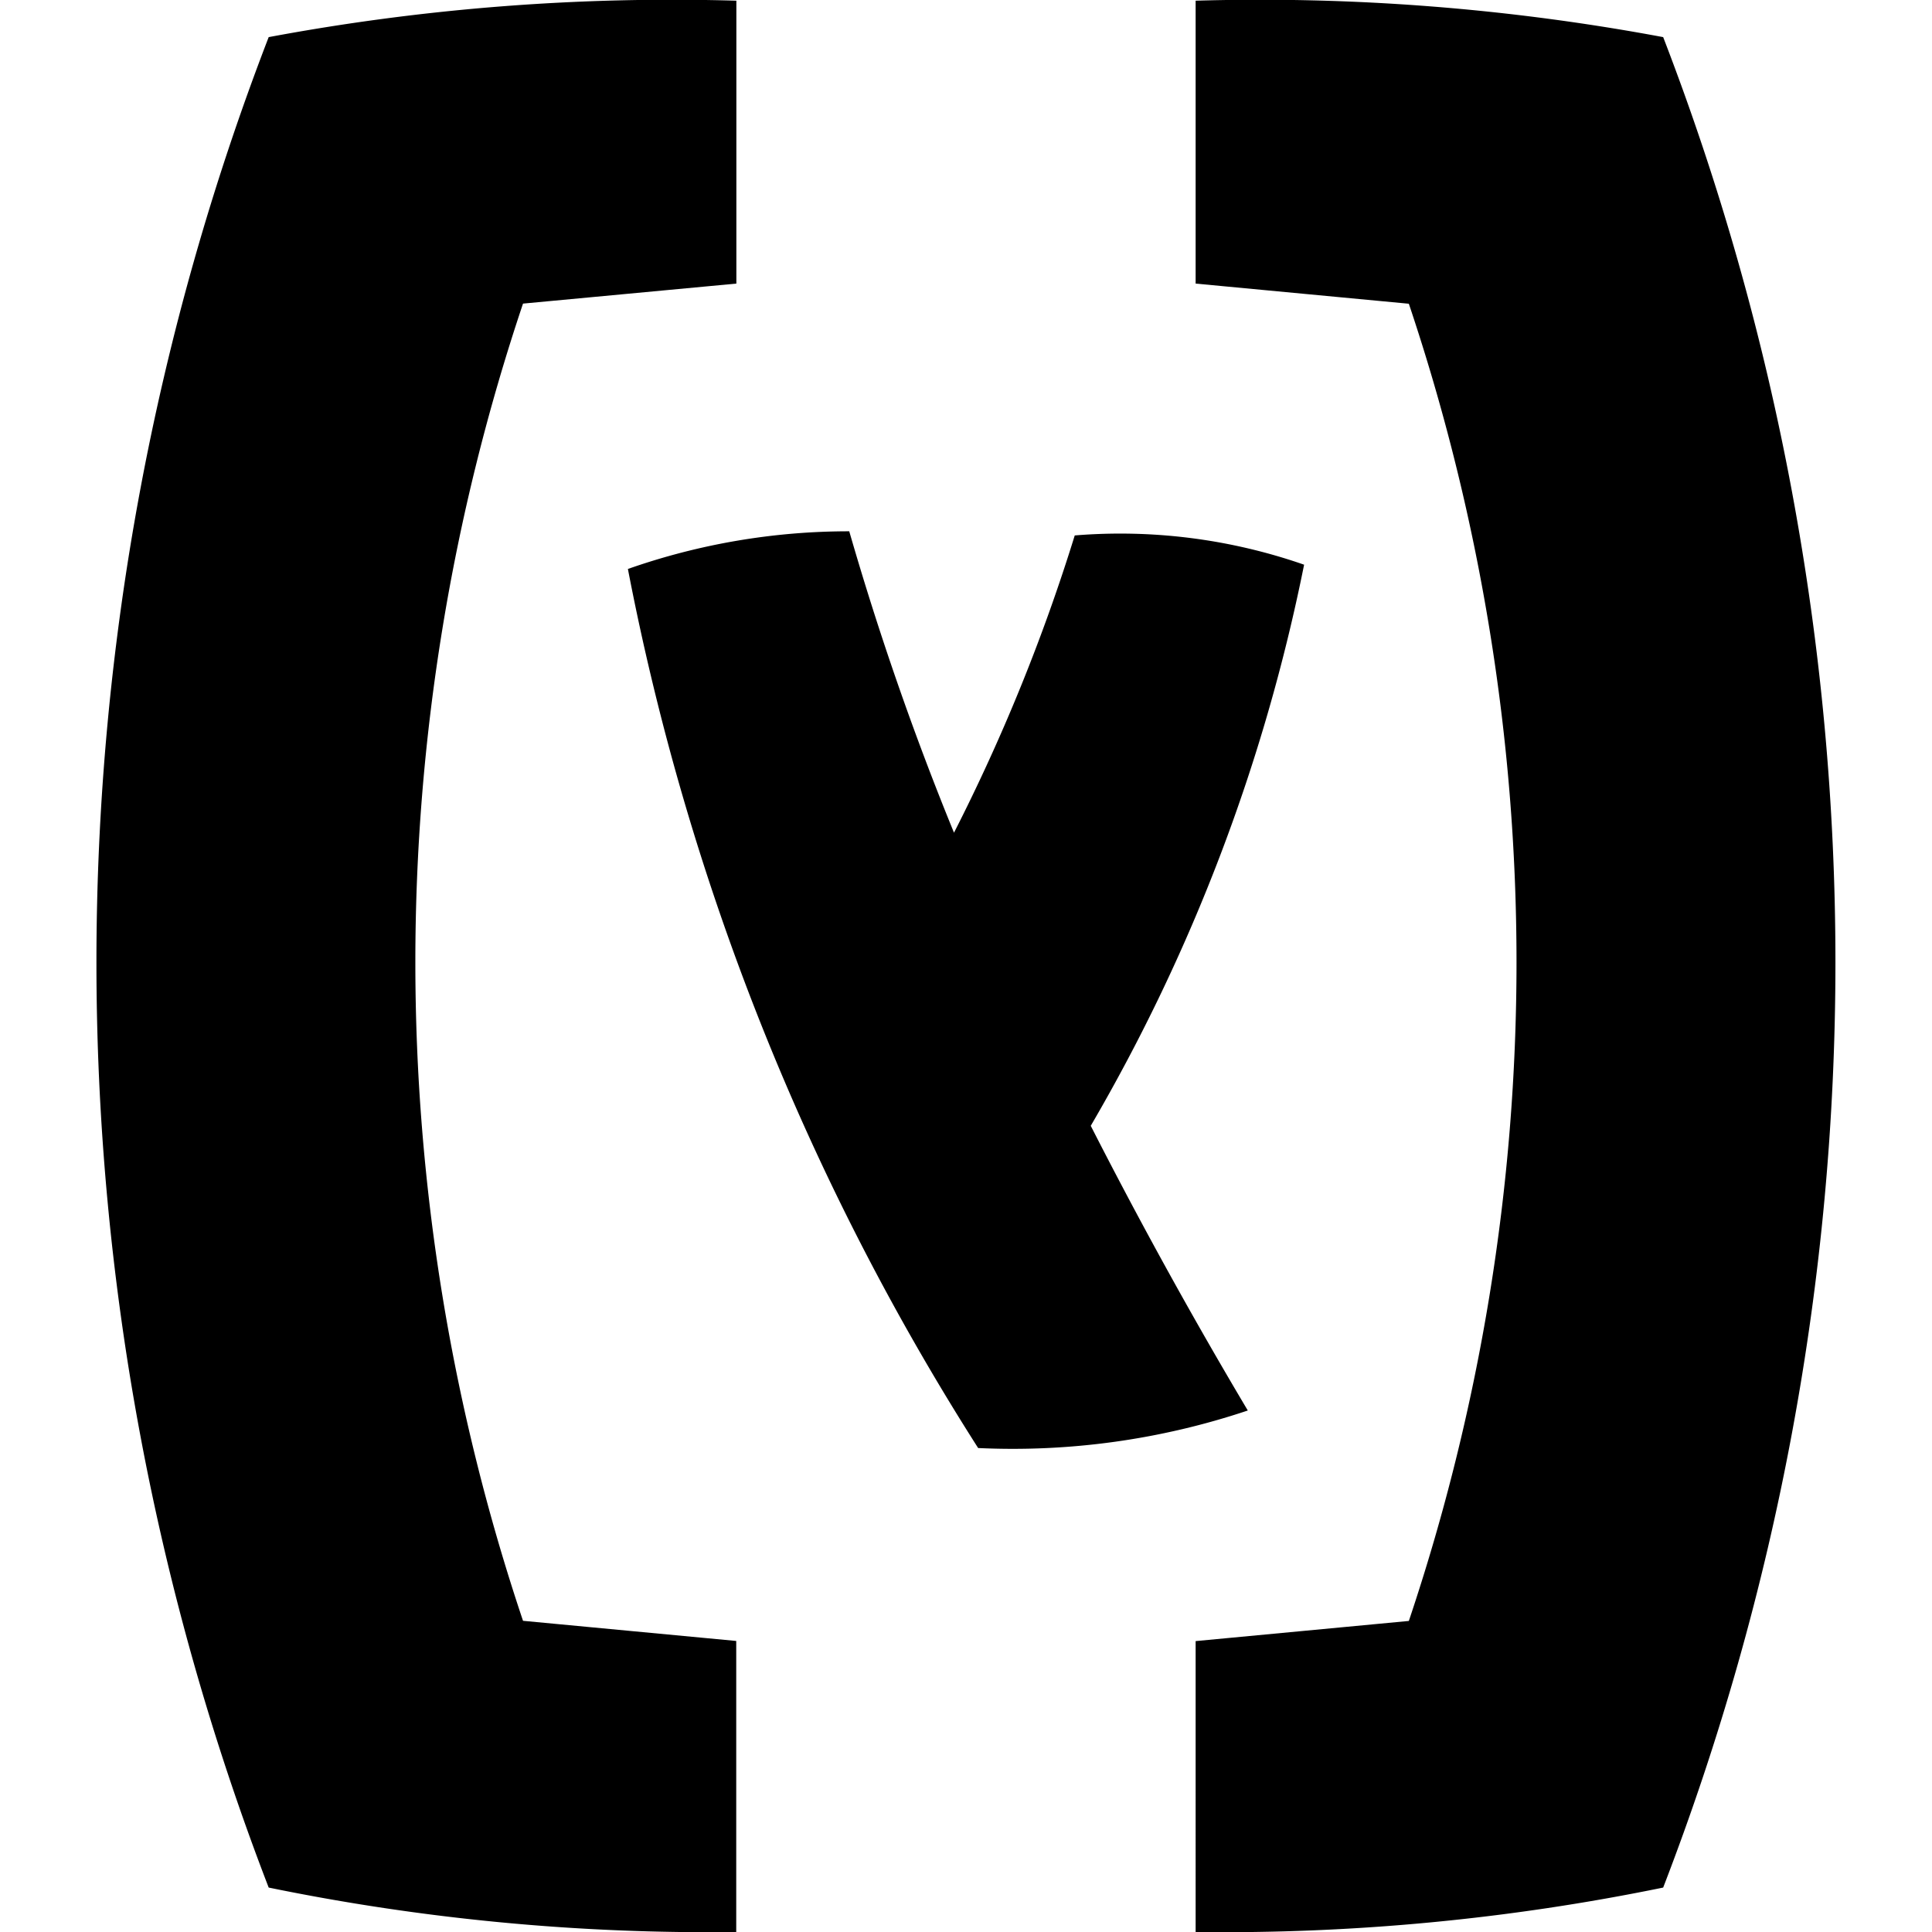 <svg data-tags="Hybris,brand" xmlns="http://www.w3.org/2000/svg" viewBox="0 0 14 14"><path d="M5.336.005v2.05L3.79 2.2a14.987 14.987 0 000 9.545l1.545.146V14a15.827 15.827 0 01-3.388-.322 18.63 18.63 0 010-13.409A15.894 15.894 0 015.336.005zm3.328 0v2.05l1.545.146a14.987 14.987 0 010 9.545l-1.545.146V14a15.826 15.826 0 003.388-.322 18.63 18.63 0 000-13.409A15.893 15.893 0 008.664.005z"/><path d="M9.45 4.092a4.05 4.05 0 00-1.662-.212 13.602 13.602 0 01-.875 2.154 21.572 21.572 0 01-.759-2.184 4.823 4.823 0 00-1.604.273 18.258 18.258 0 002.538 6.37 5.356 5.356 0 001.954-.272 36.23 36.23 0 01-1.138-2.063A13.211 13.211 0 009.45 4.092z"/></svg>